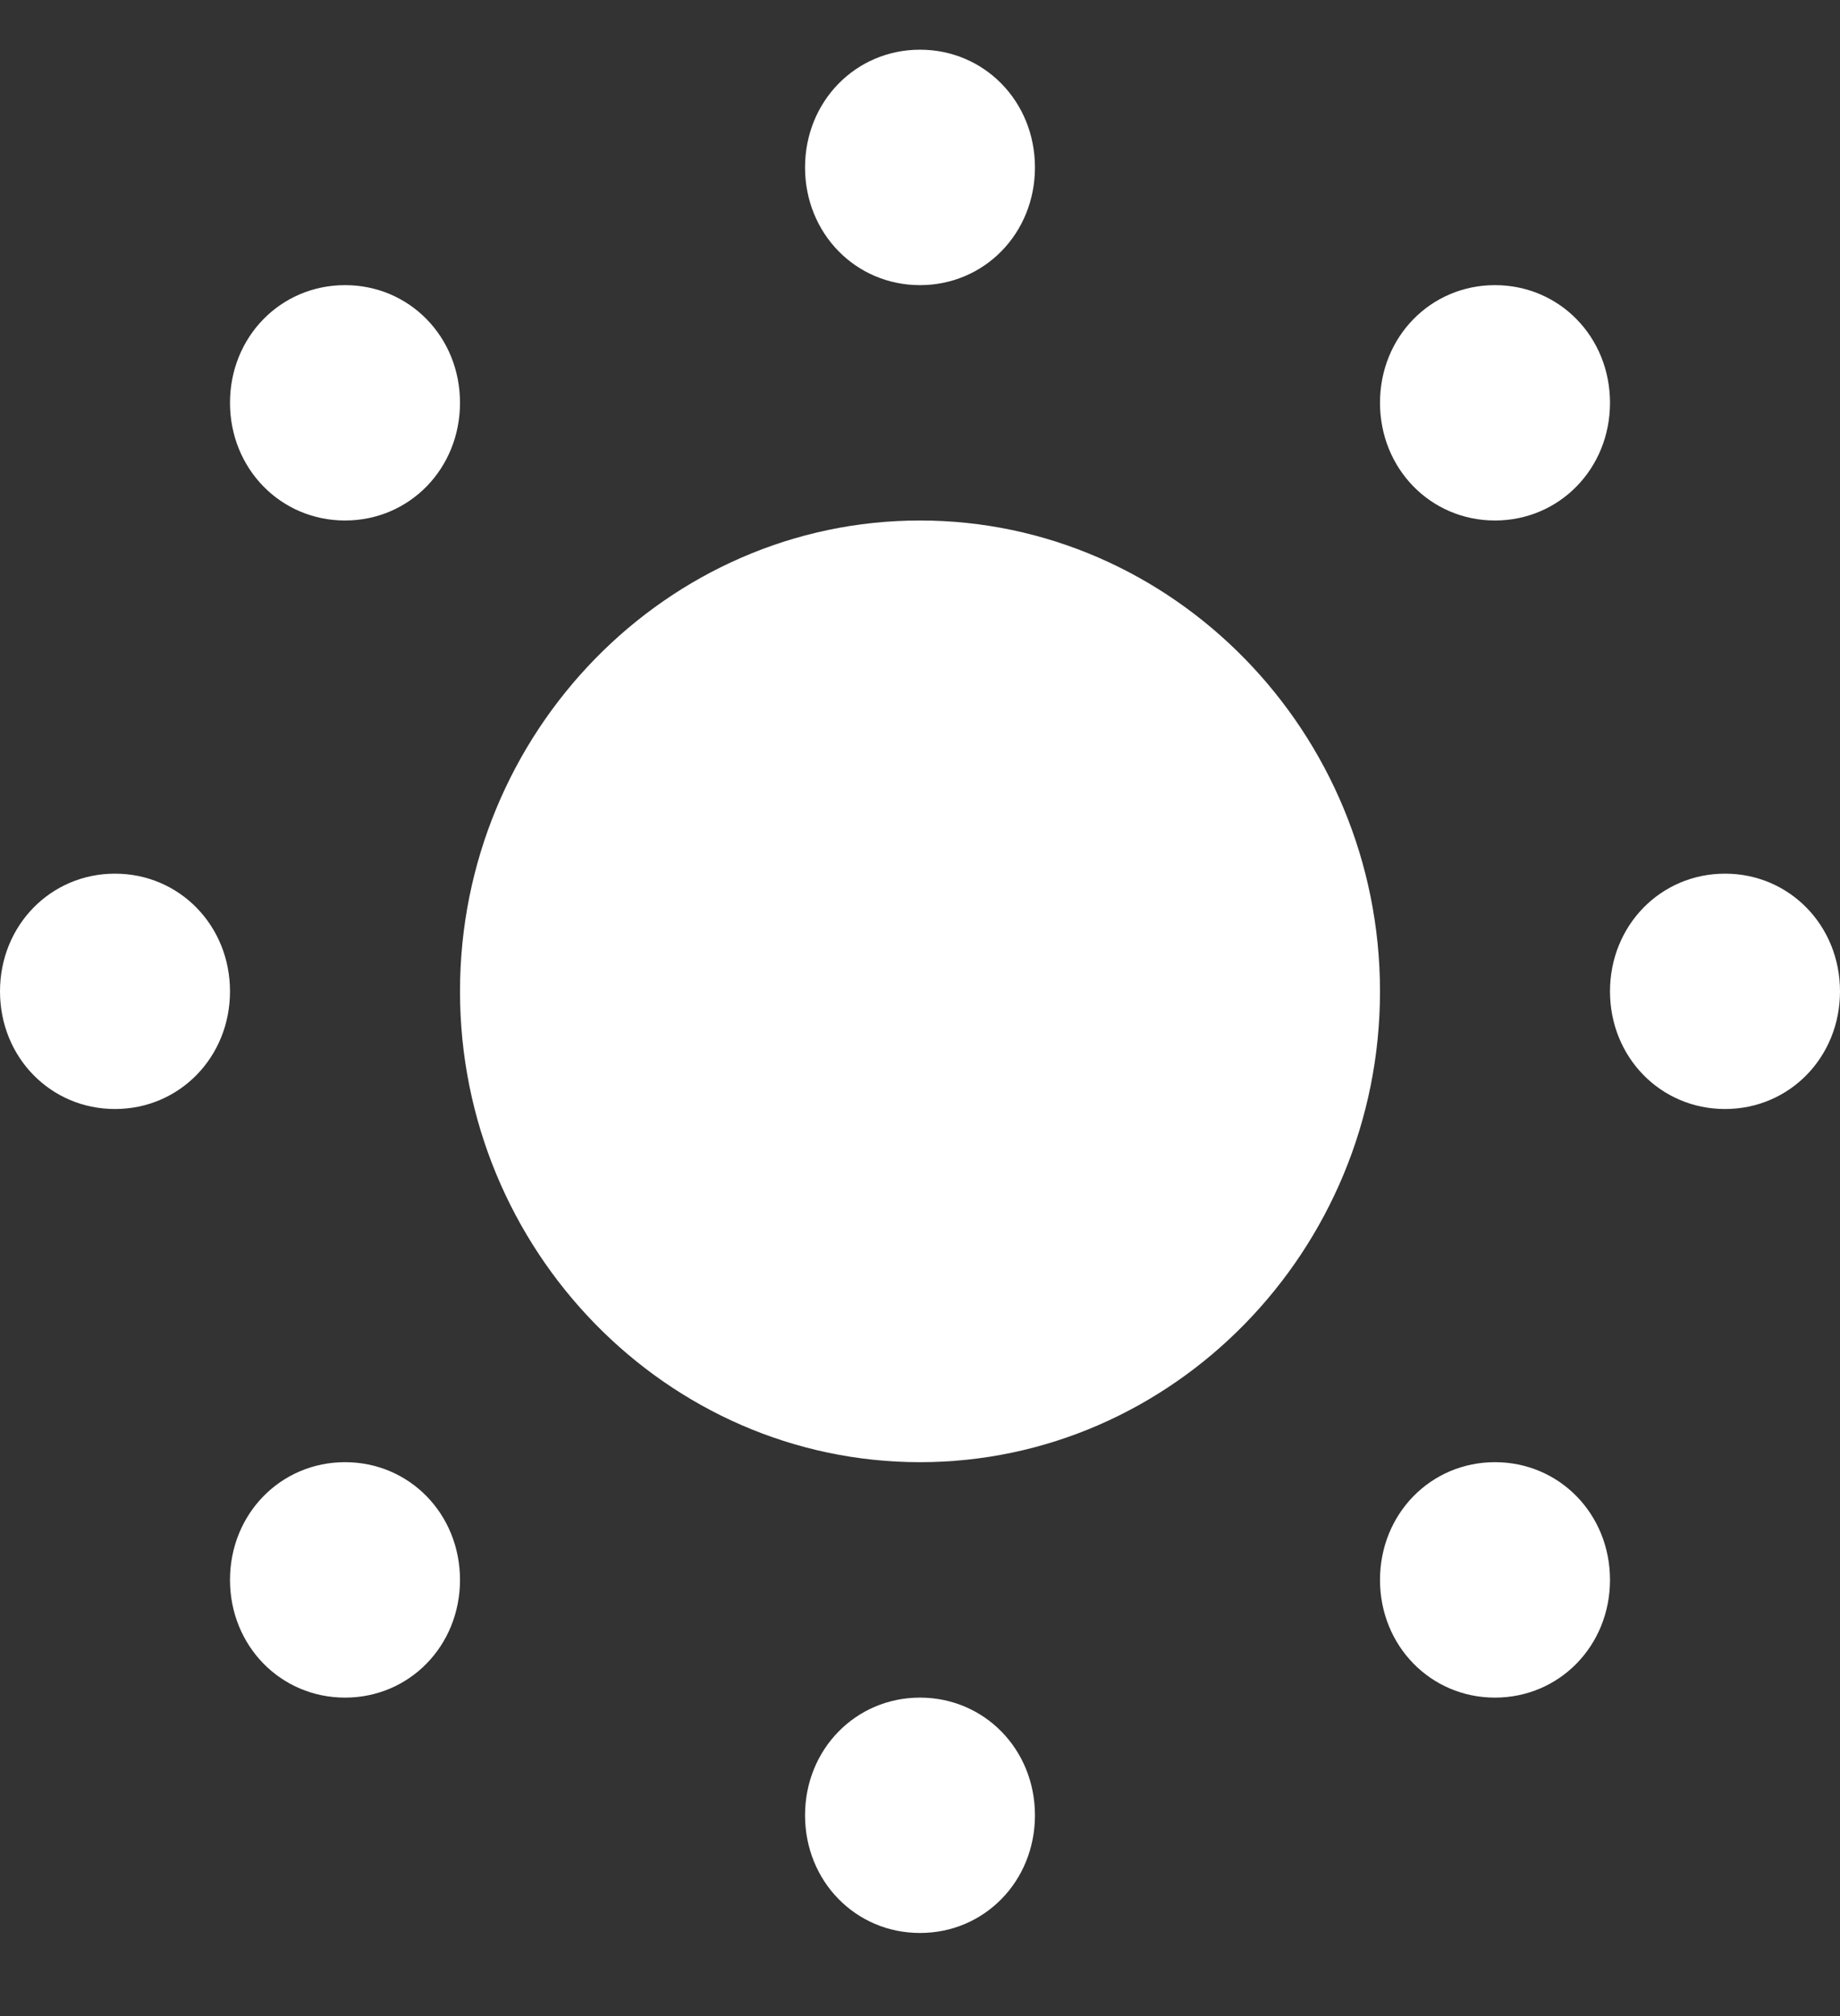 <svg width="21" height="23" viewBox="0 0 21 23" fill="none" xmlns="http://www.w3.org/2000/svg">
<rect x="0" y="0" width="21" height="23" fill="#333333" stroke="none"/>
<path d="M10.5 0.567C9.765 0.567 9.188 1.158 9.188 1.91C9.188 2.662 9.765 3.253 10.5 3.253C11.235 3.253 11.812 2.662 11.812 1.91C11.812 1.158 11.235 0.567 10.5 0.567ZM3.938 3.253C3.203 3.253 2.625 3.843 2.625 4.595C2.625 5.347 3.203 5.938 3.938 5.938C4.673 5.938 5.25 5.347 5.25 4.595C5.25 3.843 4.673 3.253 3.938 3.253ZM17.062 3.253C16.328 3.253 15.75 3.843 15.75 4.595C15.75 5.347 16.328 5.938 17.062 5.938C17.797 5.938 18.375 5.347 18.375 4.595C18.375 3.843 17.797 3.253 17.062 3.253ZM10.5 5.938C7.612 5.938 5.25 8.355 5.25 11.31C5.25 14.264 7.612 16.681 10.5 16.681C13.387 16.681 15.75 14.264 15.75 11.31C15.75 8.355 13.387 5.938 10.5 5.938ZM1.312 9.967C0.578 9.967 0 10.558 0 11.31C0 12.062 0.578 12.652 1.312 12.652C2.047 12.652 2.625 12.062 2.625 11.31C2.625 10.558 2.047 9.967 1.312 9.967ZM19.688 9.967C18.953 9.967 18.375 10.558 18.375 11.31C18.375 12.062 18.953 12.652 19.688 12.652C20.422 12.652 21 12.062 21 11.31C21 10.558 20.422 9.967 19.688 9.967ZM3.938 16.681C3.203 16.681 2.625 17.272 2.625 18.024C2.625 18.776 3.203 19.367 3.938 19.367C4.673 19.367 5.25 18.776 5.25 18.024C5.25 17.272 4.673 16.681 3.938 16.681ZM17.062 16.681C16.328 16.681 15.75 17.272 15.75 18.024C15.75 18.776 16.328 19.367 17.062 19.367C17.797 19.367 18.375 18.776 18.375 18.024C18.375 17.272 17.797 16.681 17.062 16.681ZM10.5 19.367C9.765 19.367 9.188 19.958 9.188 20.709C9.188 21.462 9.765 22.052 10.5 22.052C11.235 22.052 11.812 21.462 11.812 20.709C11.812 19.958 11.235 19.367 10.5 19.367Z" fill="white"/>
</svg>
